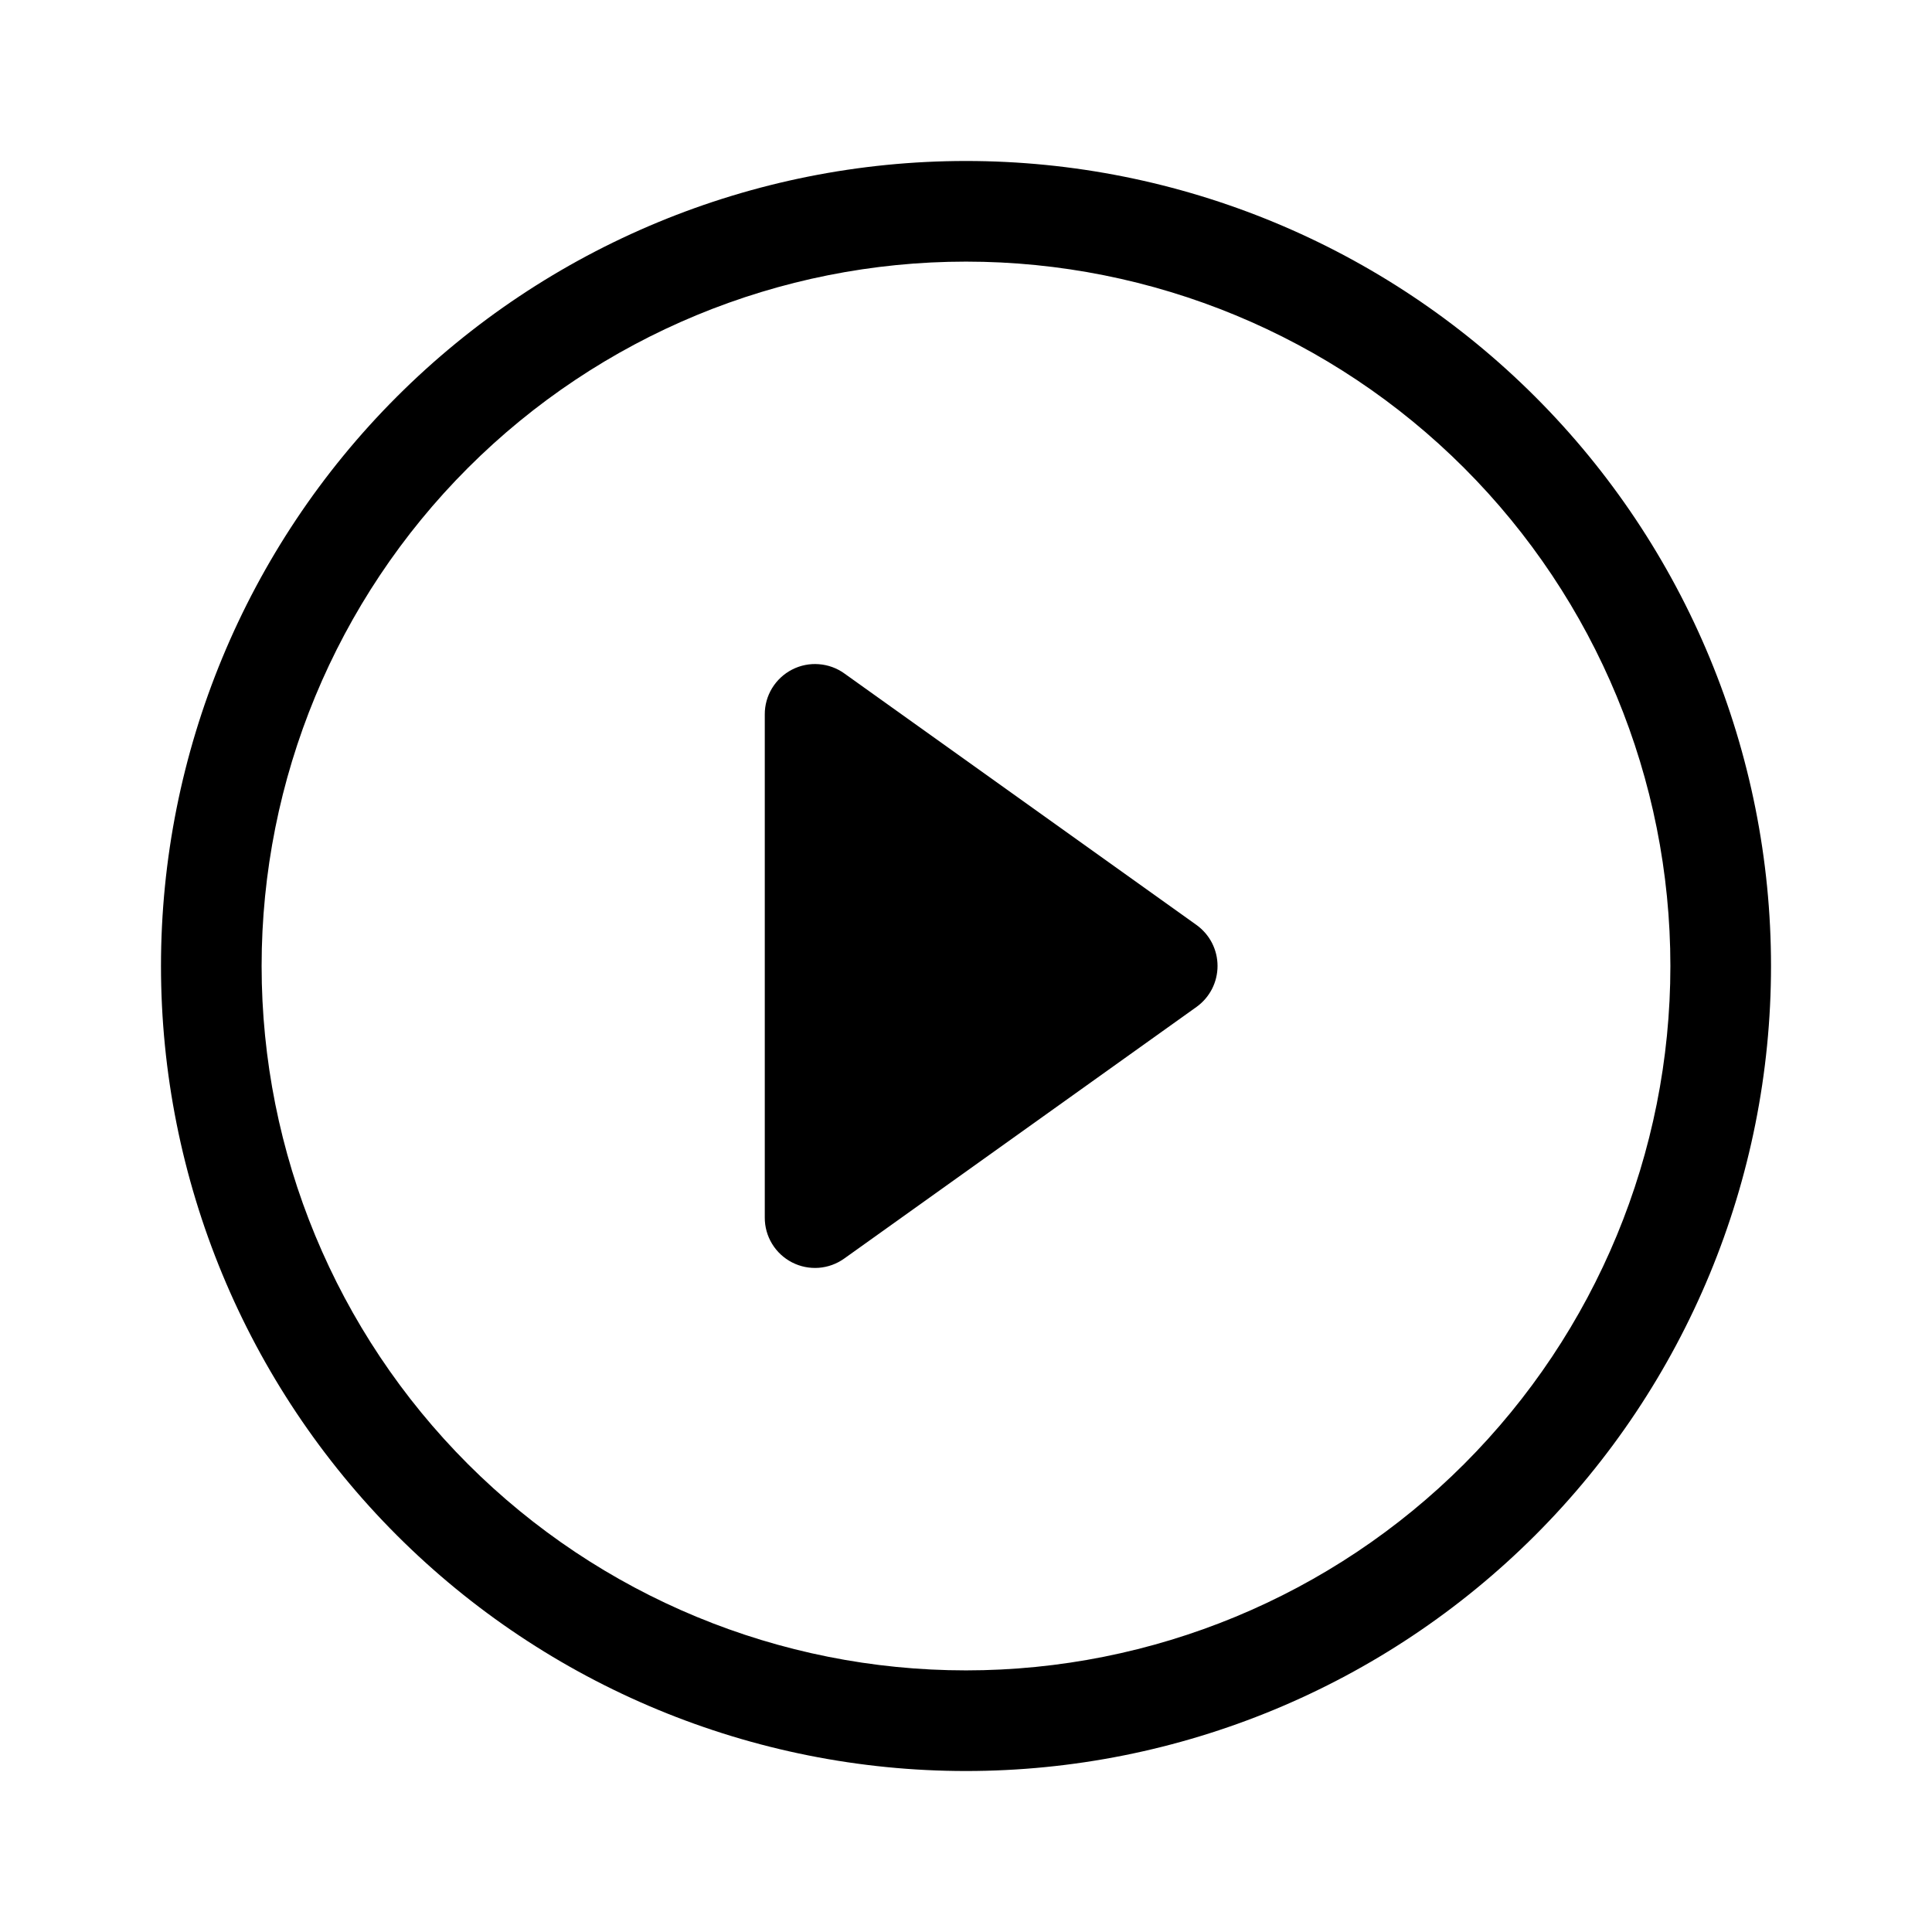 <svg width="46" height="46" viewBox="0 0 46 46" fill="none" xmlns="http://www.w3.org/2000/svg">
<path d="M23 39.771C18.552 39.771 14.287 38.004 11.141 34.859C7.996 31.713 6.229 27.448 6.229 23C6.229 18.552 7.996 14.286 11.141 11.141C14.287 7.996 18.552 6.229 23 6.229C27.448 6.229 31.714 7.996 34.859 11.141C38.004 14.286 39.771 18.552 39.771 23C39.771 27.448 38.004 31.713 34.859 34.859C31.714 38.004 27.448 39.771 23 39.771ZM23 42.167C28.084 42.167 32.959 40.147 36.553 36.553C40.148 32.958 42.167 28.083 42.167 23C42.167 17.917 40.148 13.041 36.553 9.447C32.959 5.853 28.084 3.833 23 3.833C17.917 3.833 13.042 5.853 9.447 9.447C5.853 13.041 3.833 17.917 3.833 23C3.833 28.083 5.853 32.958 9.447 36.553C13.042 40.147 17.917 42.167 23 42.167Z" fill="black"/>
<path d="M18.858 15.943C19.054 15.842 19.274 15.797 19.494 15.814C19.714 15.83 19.925 15.906 20.104 16.035L28.489 22.024C28.644 22.136 28.77 22.282 28.857 22.451C28.944 22.621 28.989 22.808 28.989 22.999C28.989 23.189 28.944 23.377 28.857 23.547C28.77 23.716 28.644 23.863 28.489 23.974L20.104 29.963C19.925 30.092 19.714 30.169 19.494 30.186C19.274 30.202 19.054 30.158 18.858 30.057C18.662 29.956 18.497 29.803 18.383 29.615C18.268 29.427 18.208 29.21 18.209 28.99V17.01C18.208 16.79 18.268 16.573 18.383 16.385C18.498 16.197 18.662 16.044 18.858 15.943Z" fill="black"/>
</svg>
